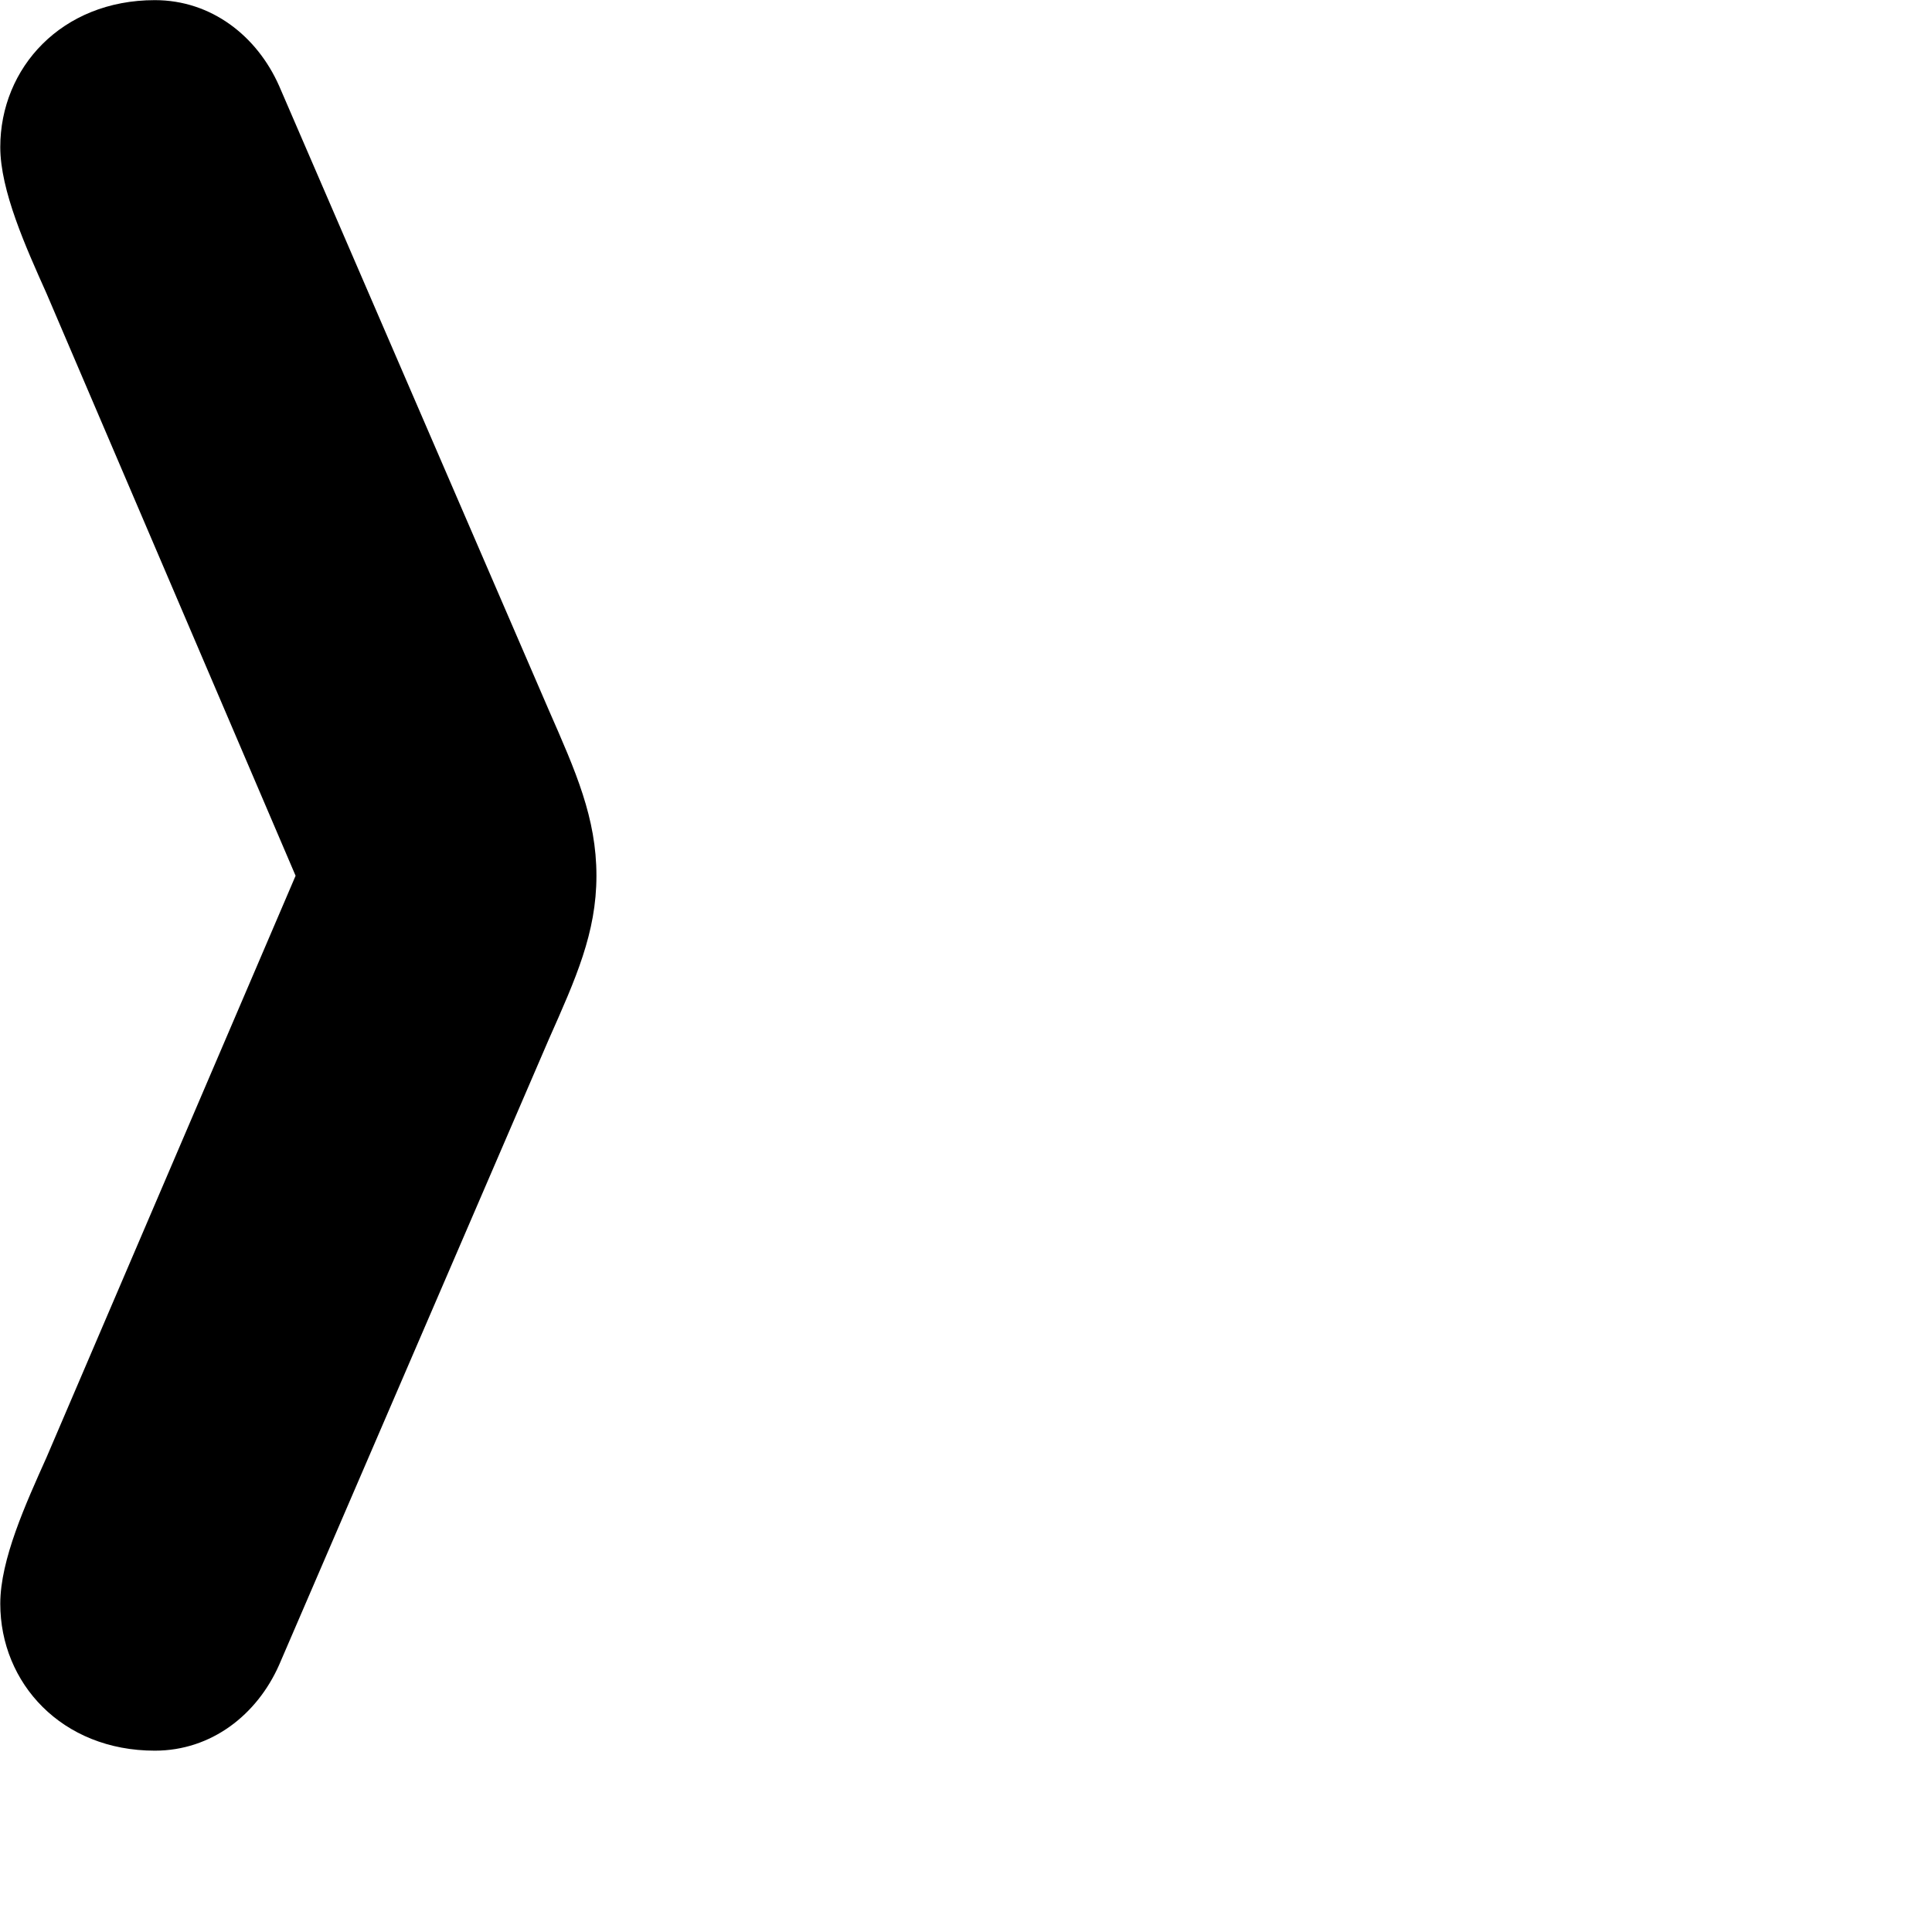 <svg xmlns="http://www.w3.org/2000/svg" viewBox="0 0 28 28" width="28" height="28">
  <path d="M4.044 24.132L7.954 15.062C8.344 14.182 8.644 13.522 8.644 12.692C8.644 11.852 8.344 11.182 7.954 10.292L4.044 1.242C3.724 0.522 3.064 0.002 2.244 0.002C0.894 0.002 0.004 0.982 0.004 2.132C0.004 2.762 0.374 3.582 0.674 4.252L4.284 12.692L0.674 21.122C0.374 21.792 0.004 22.602 0.004 23.242C0.004 24.392 0.894 25.372 2.244 25.372C3.064 25.372 3.724 24.852 4.044 24.132Z" />
</svg>